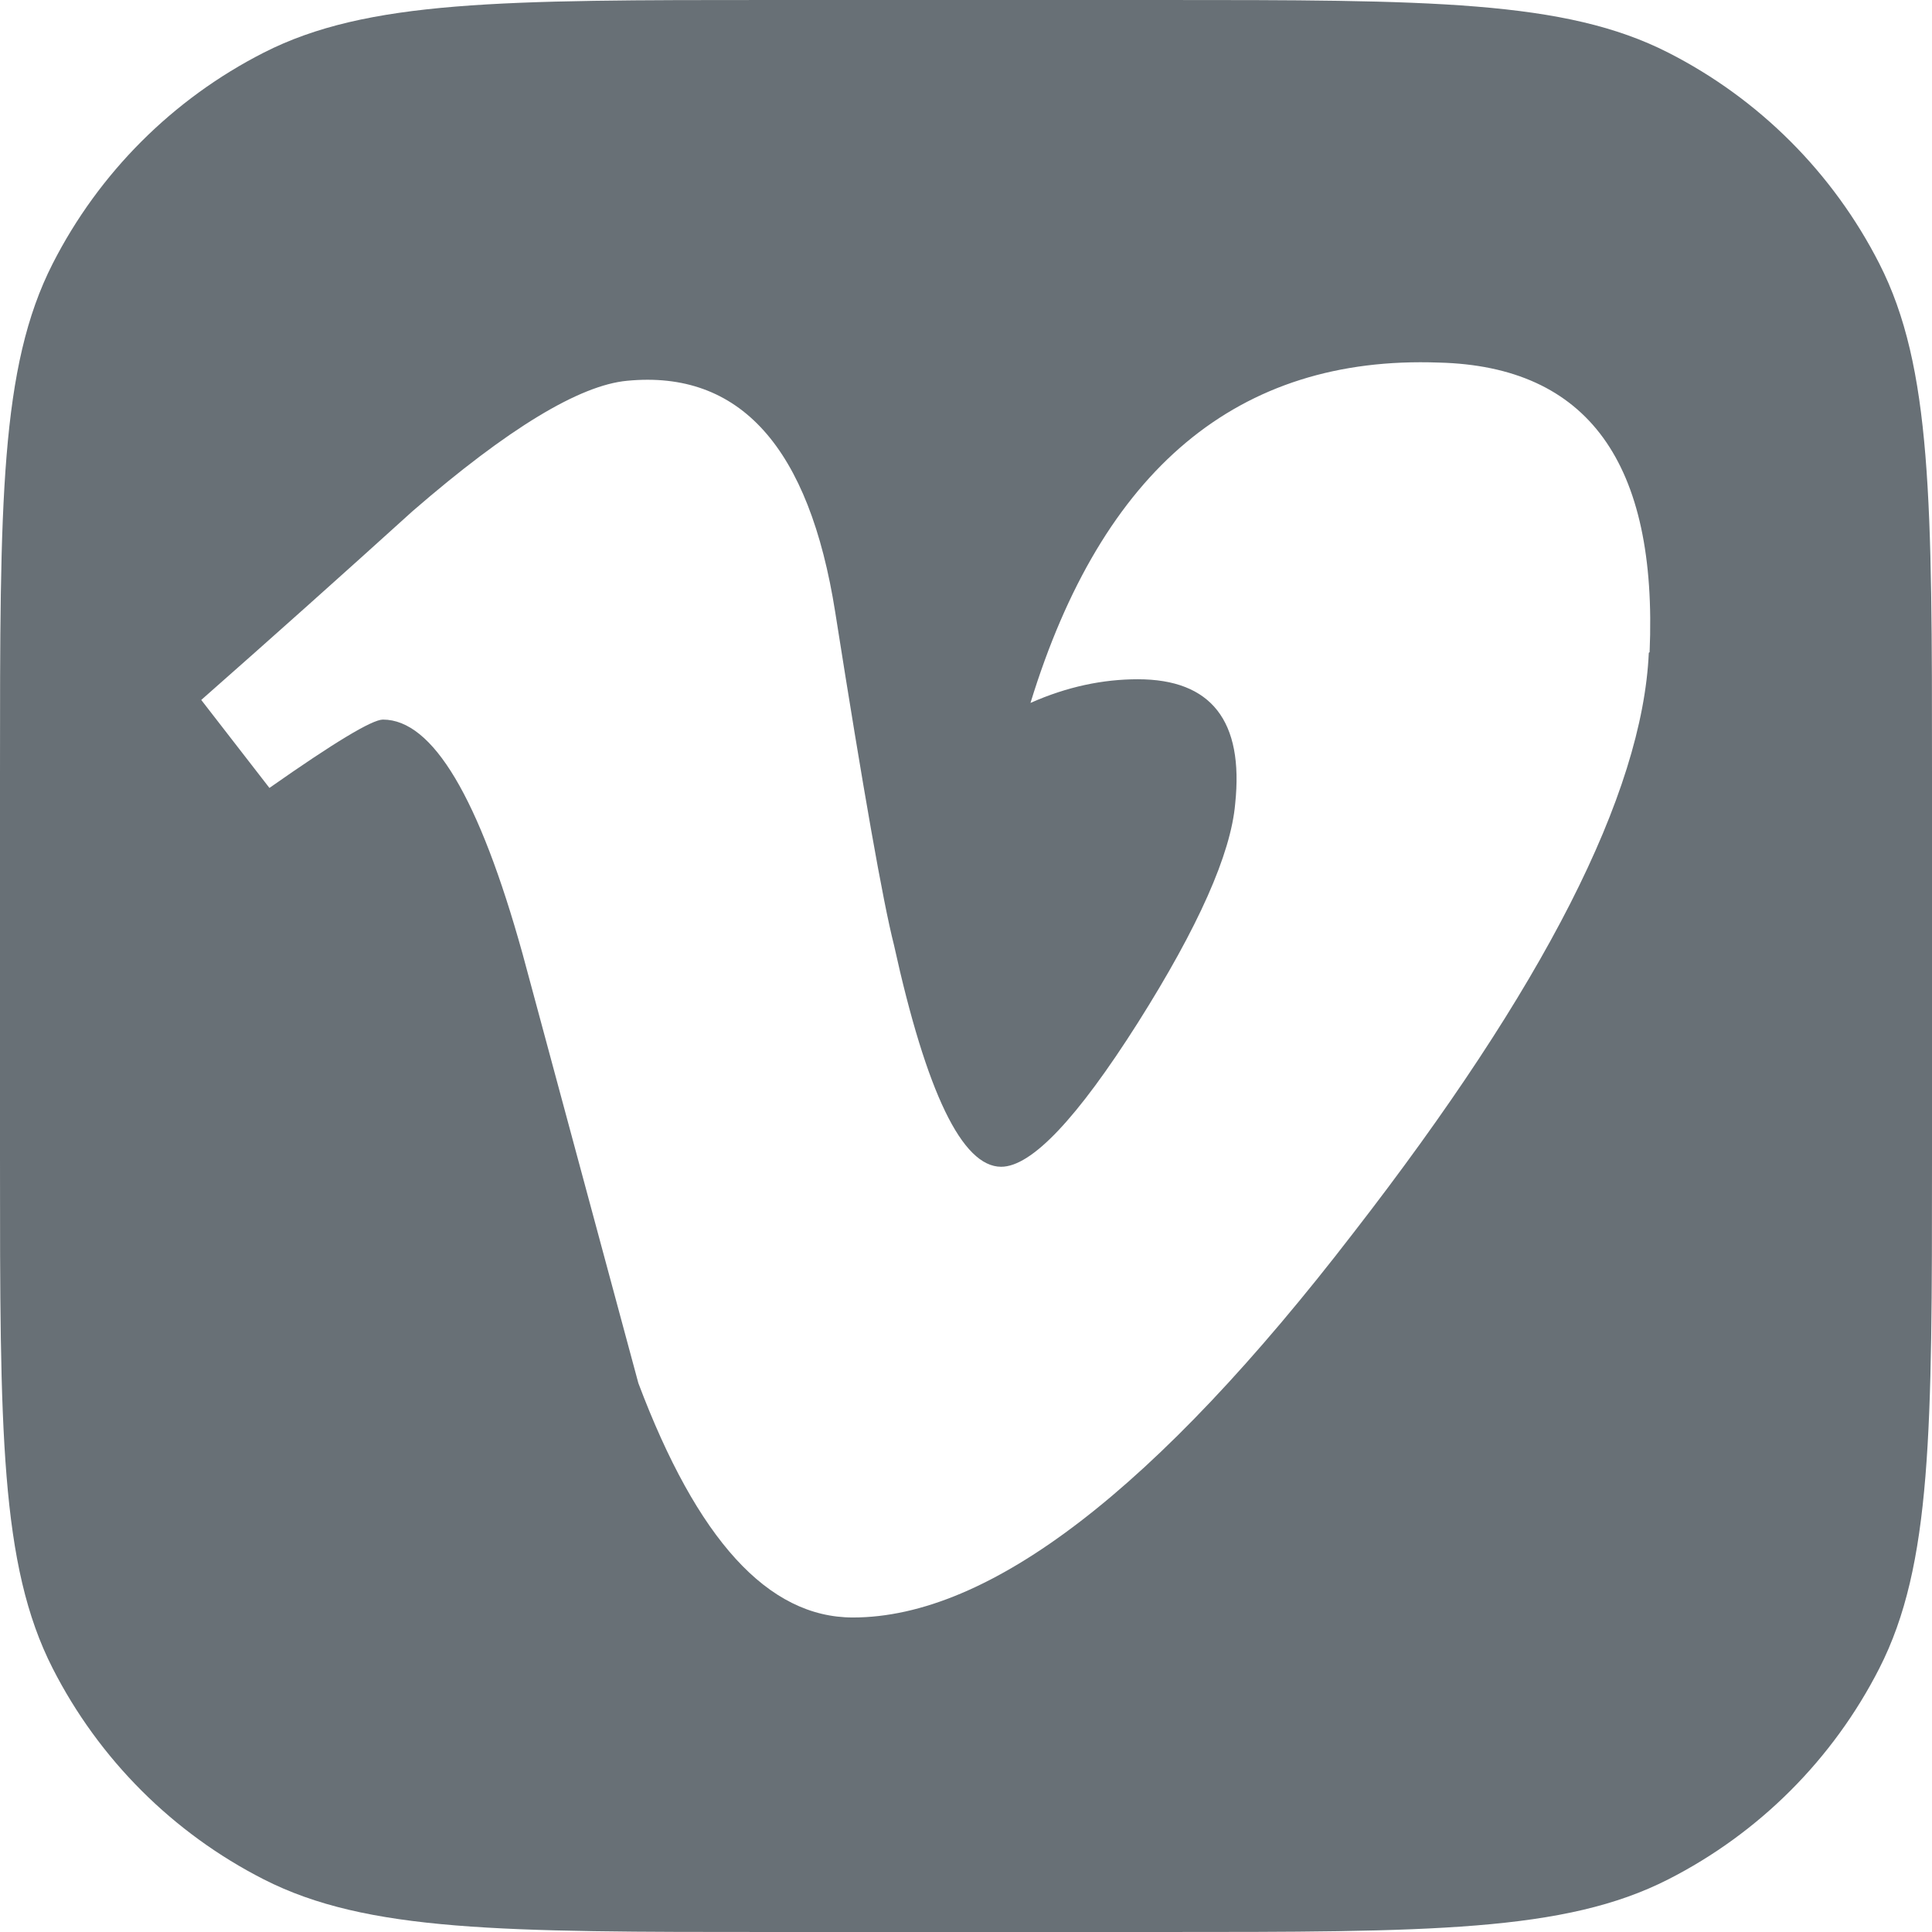 <svg width="24" height="24" viewBox="0 0 24 24" fill="none" xmlns="http://www.w3.org/2000/svg">
<g clip-path="url(#clip0_1428_79927)">
<path fill-rule="evenodd" clip-rule="evenodd" d="M0.654 3.276C0 4.56 0 6.24 0 9.6V14.4C0 17.76 0 19.441 0.654 20.724C1.229 21.853 2.147 22.771 3.276 23.346C4.56 24 6.24 24 9.6 24H14.4C17.76 24 19.441 24 20.724 23.346C21.853 22.771 22.771 21.853 23.346 20.724C24 19.441 24 17.76 24 14.4V9.6C24 6.24 24 4.56 23.346 3.276C22.771 2.147 21.853 1.229 20.724 0.654C19.441 0 17.76 0 14.4 0H9.6C6.24 0 4.56 0 3.276 0.654C2.147 1.229 1.229 2.147 0.654 3.276ZM16.812 15.316C19.178 12.266 20.404 9.863 20.482 8.109L20.492 8.102C20.593 5.752 19.727 4.549 17.872 4.504C15.377 4.414 13.691 5.831 12.801 8.732C13.258 8.529 13.703 8.438 14.134 8.438C15.048 8.438 15.452 8.956 15.344 9.984C15.29 10.607 14.888 11.513 14.135 12.705C13.379 13.897 12.813 14.494 12.437 14.494C11.953 14.494 11.509 13.576 11.105 11.738C10.968 11.2 10.725 9.823 10.376 7.608C10.053 5.555 9.191 4.595 7.791 4.73C7.199 4.785 6.31 5.323 5.126 6.349C4.256 7.137 3.381 7.919 2.5 8.695L3.347 9.788C4.153 9.222 4.623 8.939 4.757 8.939C5.375 8.939 5.952 9.909 6.491 11.847L7.93 17.182C8.661 19.123 9.538 20.093 10.595 20.093C12.293 20.093 14.361 18.501 16.812 15.316Z" fill="#687076"/>
</g>
<defs>
<clipPath id="clip0_1428_79927">
<rect width="24" height="24" fill="white"/>
</clipPath>
</defs>
</svg>
